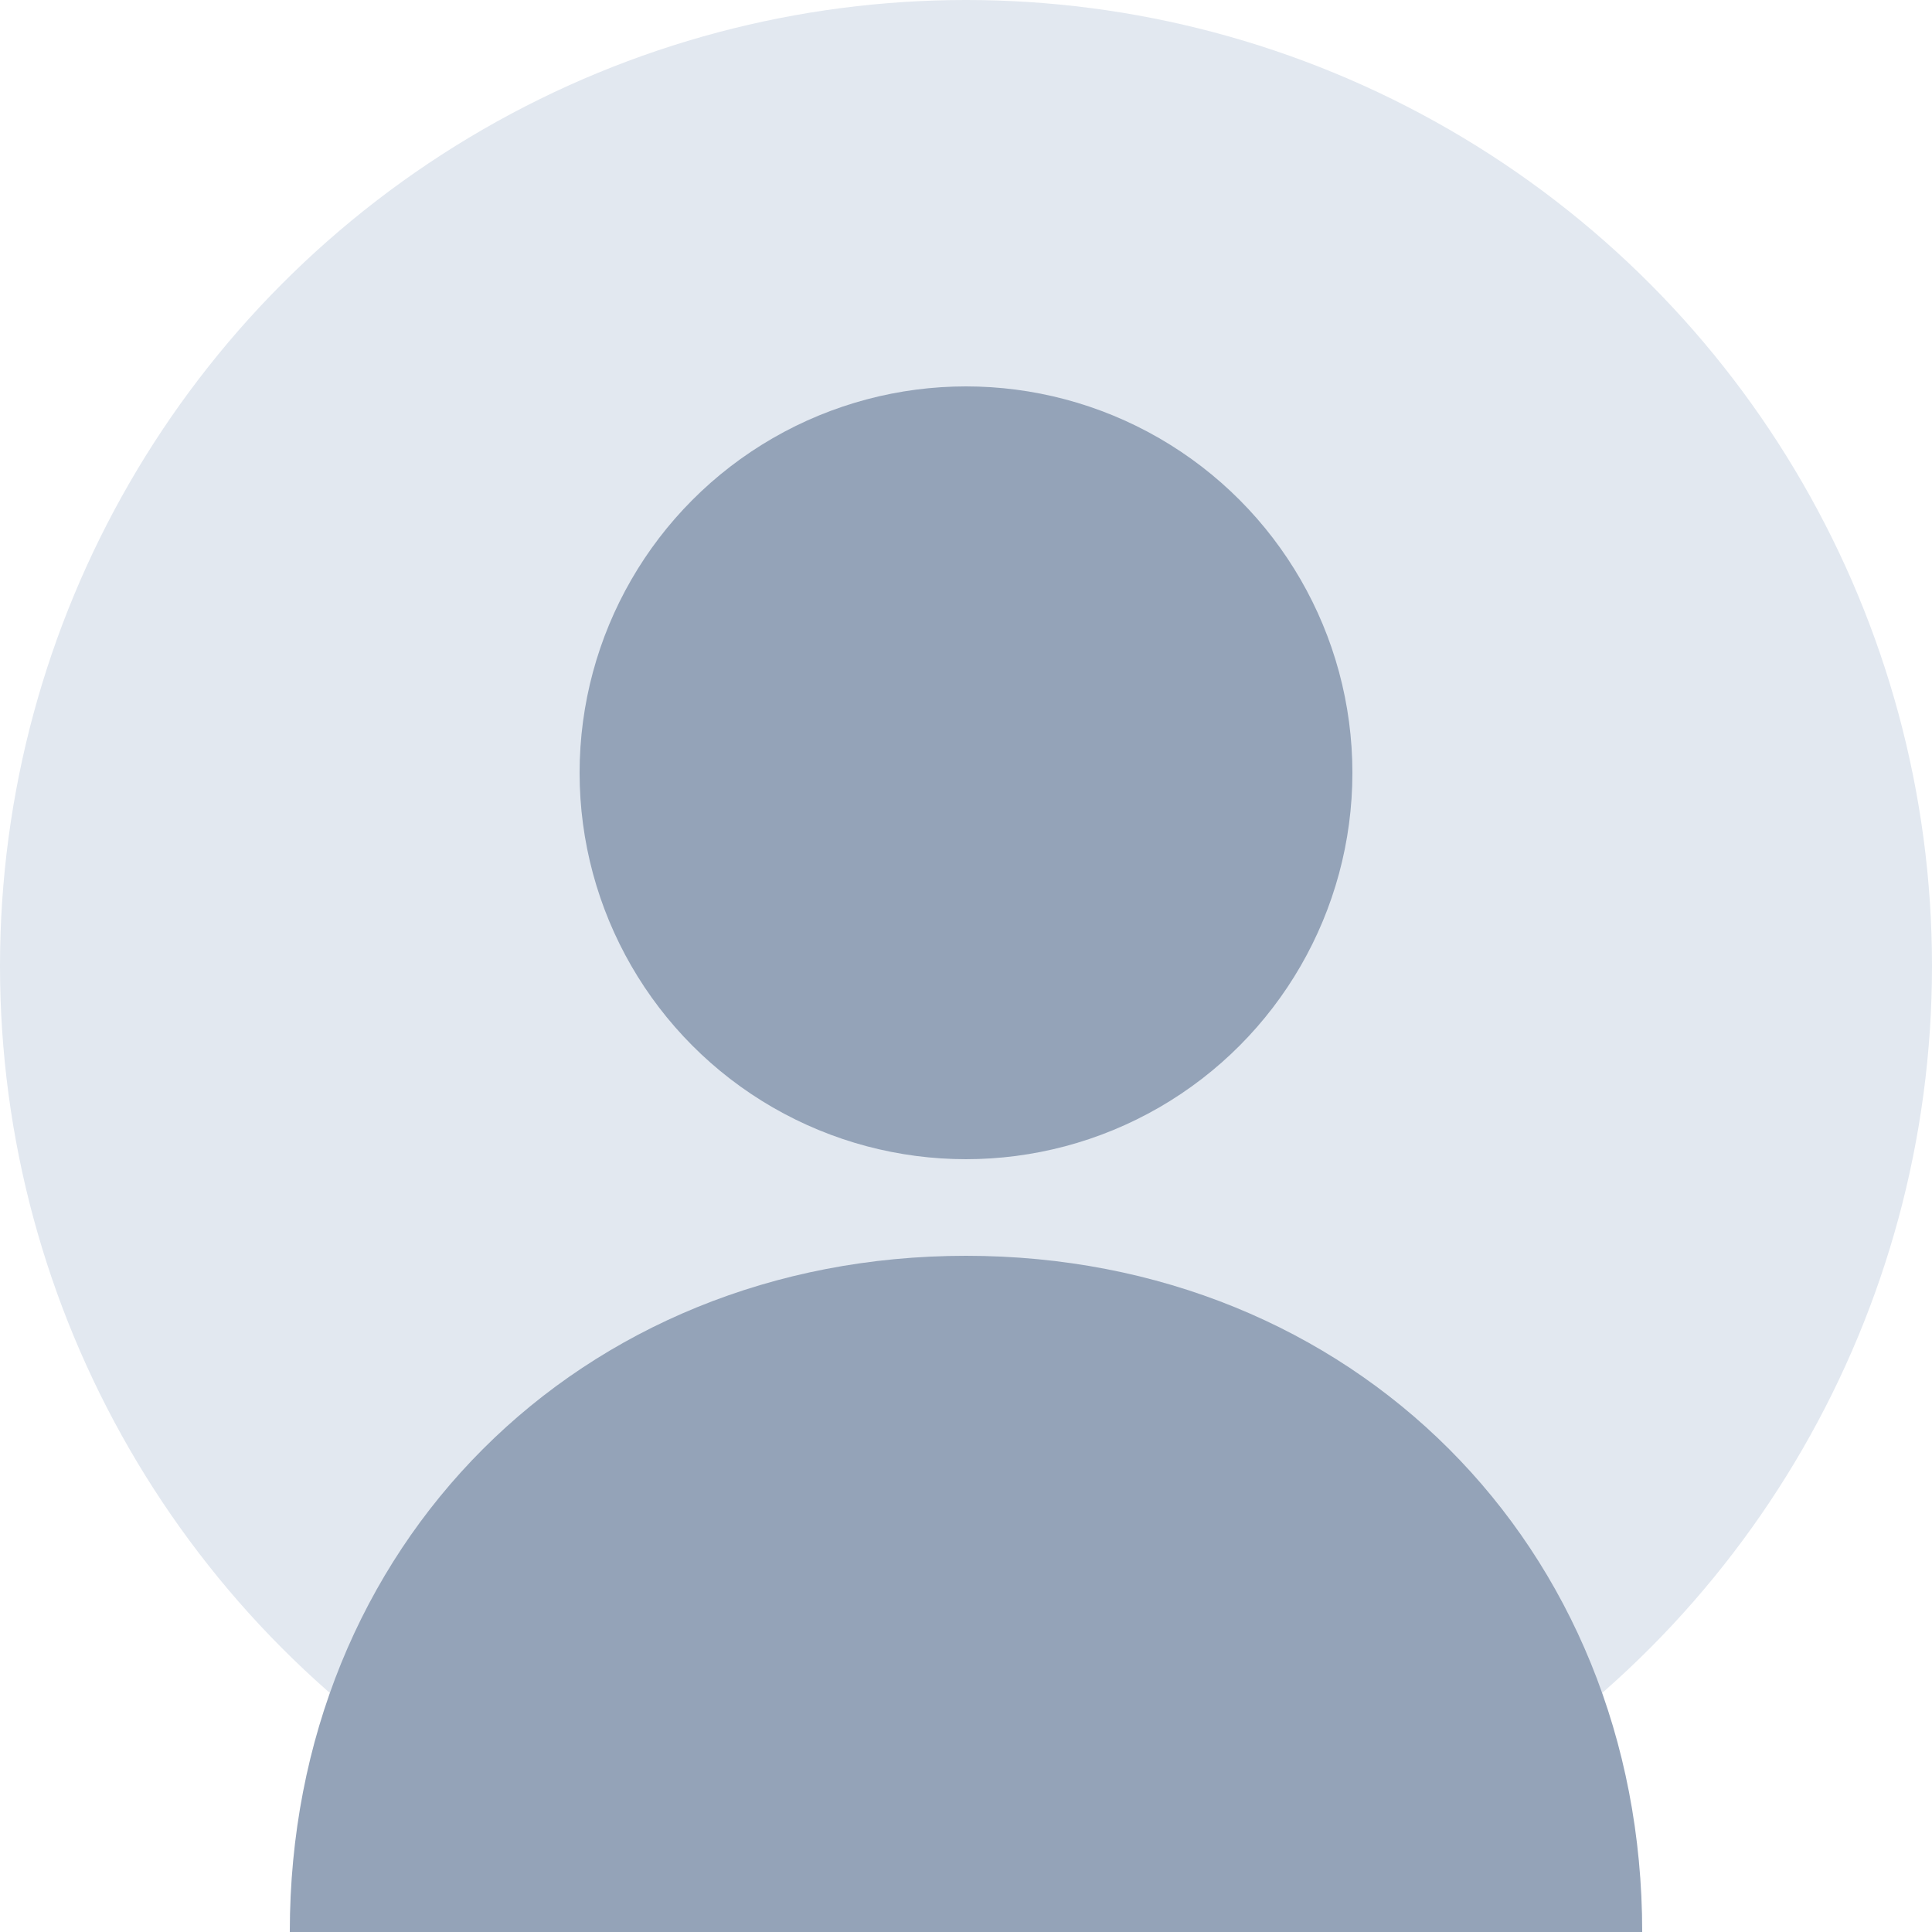 <?xml version="1.0" encoding="UTF-8"?>
<svg width="100" height="100" viewBox="0 0 100 100" fill="none" xmlns="http://www.w3.org/2000/svg">
  <circle cx="50" cy="50" r="50" fill="#E2E8F0"/>
  <circle cx="50" cy="40" r="20" fill="#94A3B8"/>
  <path d="M50 65 C70 65 85 80 85 100 L15 100 C15 80 30 65 50 65Z" fill="#94A3B8"/>
</svg> 